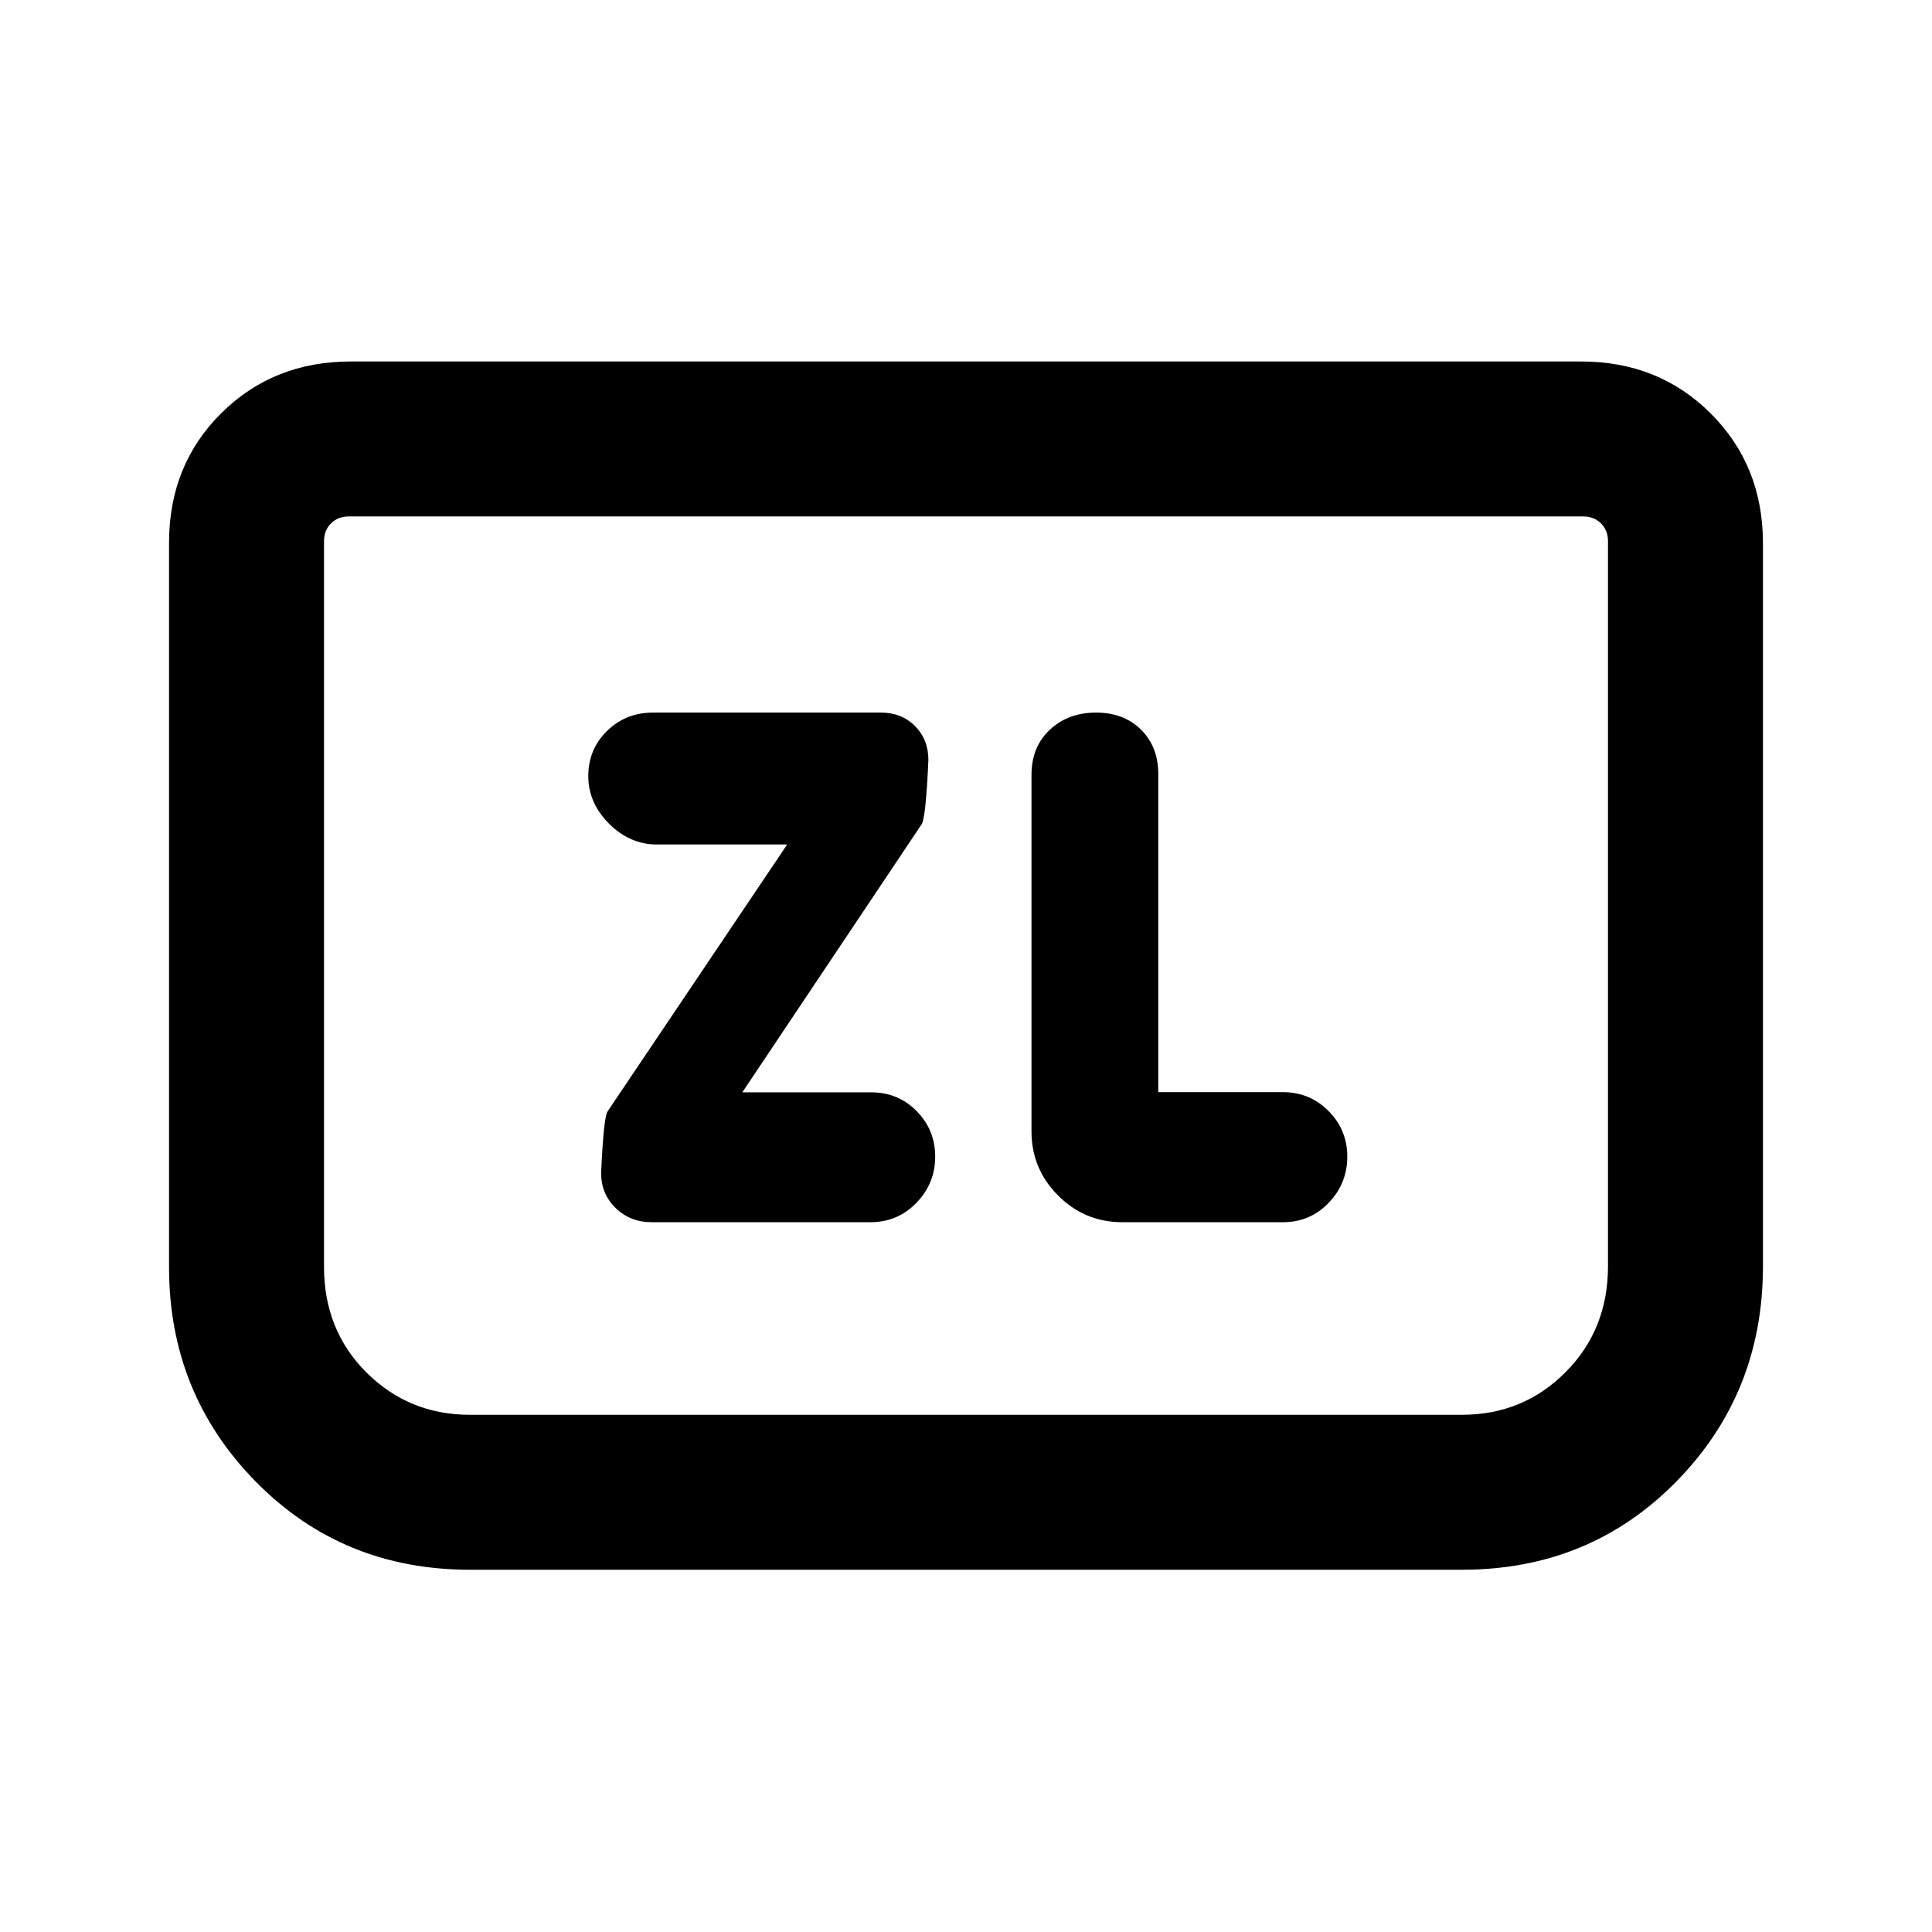 <svg xmlns="http://www.w3.org/2000/svg" height="20" viewBox="0 -960 960 960" width="20"><path d="m368.85-417.23 89.23-133.39q2-4 3.23-31.71 0-10.23-6.66-16.91t-16.9-6.68H324.51q-13.57 0-22.89 9.13-9.31 9.14-9.31 22.43 0 13.28 10.31 23.63 10.32 10.35 23.8 10.35h64.73l-89.23 132.61q-2 3-3.23 30.67 0 10.33 7.24 17.37 7.23 7.04 17.87 7.04h108.67q13.59 0 22.91-9.64 9.31-9.64 9.31-22.92 0-13.29-9.19-22.63-9.2-9.35-22.58-9.35h-64.07Zm206.69-.1v-158.09q0-13.47-8.54-21.98-8.55-8.52-22.38-8.52-13.84 0-22.96 8.52-9.12 8.51-9.12 22.48v177.07q0 18.67 13.24 31.91 13.25 13.25 31.91 13.25h79.81q13.46 0 22.71-9.64t9.25-22.92q0-13.29-9.3-22.68-9.3-9.4-22.84-9.4h-61.78ZM876-690.08v359.31q0 63.13-43.05 106.95Q789.91-180 726.46-180H233.54q-63.45 0-106.49-43.82Q84-267.64 84-330.29v-360.03q0-38.58 25.89-64.32 25.89-25.74 64.42-25.74h611.38q38.53 0 64.42 25.89T876-690.08Zm-89.31-13.3H173.31q-5.39 0-8.85 3.46t-3.46 8.84v360.59q0 31.41 21.07 52.45Q203.14-257 233.54-257h492.92q30.4 0 51.47-21.19T799-330.77v-360.31q0-5.38-3.46-8.84t-8.85-3.46Zm0 0H799 161 786.69Z"/></svg>